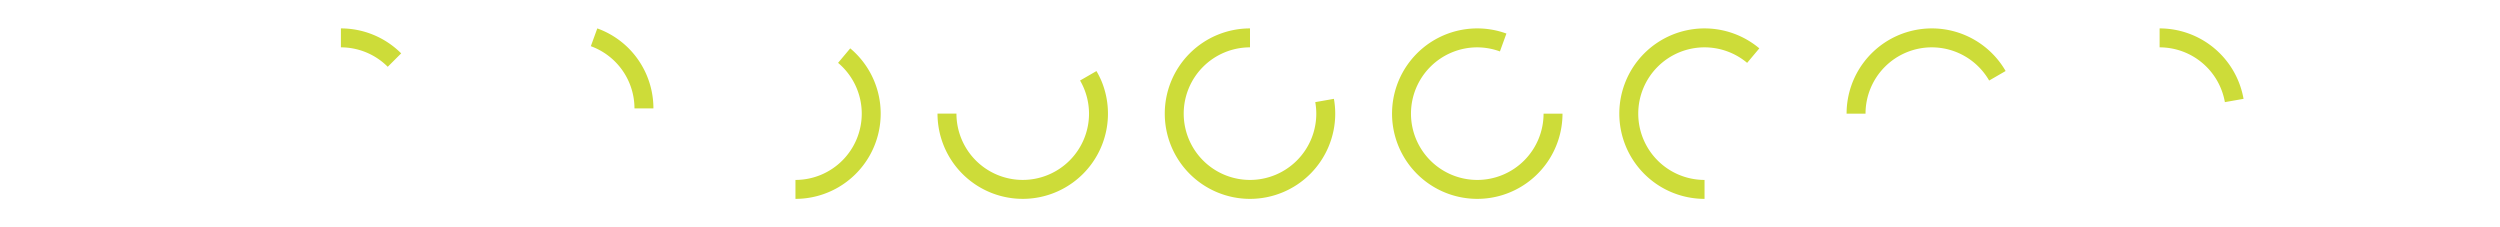 <svg viewBox="0 0 422.4 48" width="528" xmlns="http://www.w3.org/2000/svg"><g fill="#CDDC39"><path d="m19.2 6v4a14 14 0 0 1 9.893 4.107l2.836-2.836a18 18 0 0 0 -12.729-5.271"/><path d="m73.35 6l-1.367 3.756a14 14 0 0 1 9.219 13.139h4a18 18 0 0 0 -5.271-12.729 18 18 0 0 0 -6.58-4.166"/><path d="m126.77 10.213l-2.57 3.064a14 14 0 0 1 5.002 10.723 14 14 0 0 1 -14 14v4a18 18 0 0 0 15.588-9 18 18 0 0 0  0-18 18 18 0 0 0 -4.02-4.787"/><path d="m178.77 15.01l-3.459 1.996a14 14 0 0 1 1.891 6.992 14 14 0 0 1 -14 14 14 14 0 0 1 -14-14h-4a18 18 0 0 0 11.111 16.629 18 18 0 0 0  19.617-3.9 18 18 0 0 0  3.9-19.617 18 18 0 0 0 -1.061-2.1"/><path d="m211.2 6a18 18 0 0 0 -18 18 18 18 0 0 0  18 18 18 18 0 0 0  18-18 18 18 0 0 0 -.277-3.125l-3.938.693a14 14 0 0 1  .215 2.432 14 14 0 0 1 -14 14 14 14 0 0 1 -14-14 14 14 0 0 1  14-14v-4"/><path d="m258.907 6.003a18 18 0 0 0 -13.988 7.041 18 18 0 0 0 -.463 21.281 18 18 0 0 0  20.156 6.842 18 18 0 0 0  12.588-17.166h-4a14 14 0 0 1 -14 14 14 14 0 0 1 -14-14 14 14 0 0 1  14-14 14 14 0 0 1  4.783.861l1.373-3.775a18 18 0 0 0 -6.449-1.084"/><path d="m307.528 6.004a18 18 0 0 0 -10.219 2.957 18 18 0 0 0 -7.354 20.201 18 18 0 0 0  17.244 12.838v-4a14 14 0 0 1 -14-14 14 14 0 0 1  14-14 14 14 0 0 1  8.998 3.277l2.572-3.066a18 18 0 0 0 -11.242-4.207"/><path d="m355.888 6.013a18 18 0 0 0 -5.346.6 18 18 0 0 0 -13.342 17.387h4a14 14 0 0 1 14-14 14 14 0 0 1  12.109 7.008l3.479-2.01a18 18 0 0 0 -14.9-8.986"/><path d="m403.31 6v4a14 14 0 0 1 13.785 11.57l3.941-.695a18 18 0 0 0 -17.727-14.875"/></g></svg>